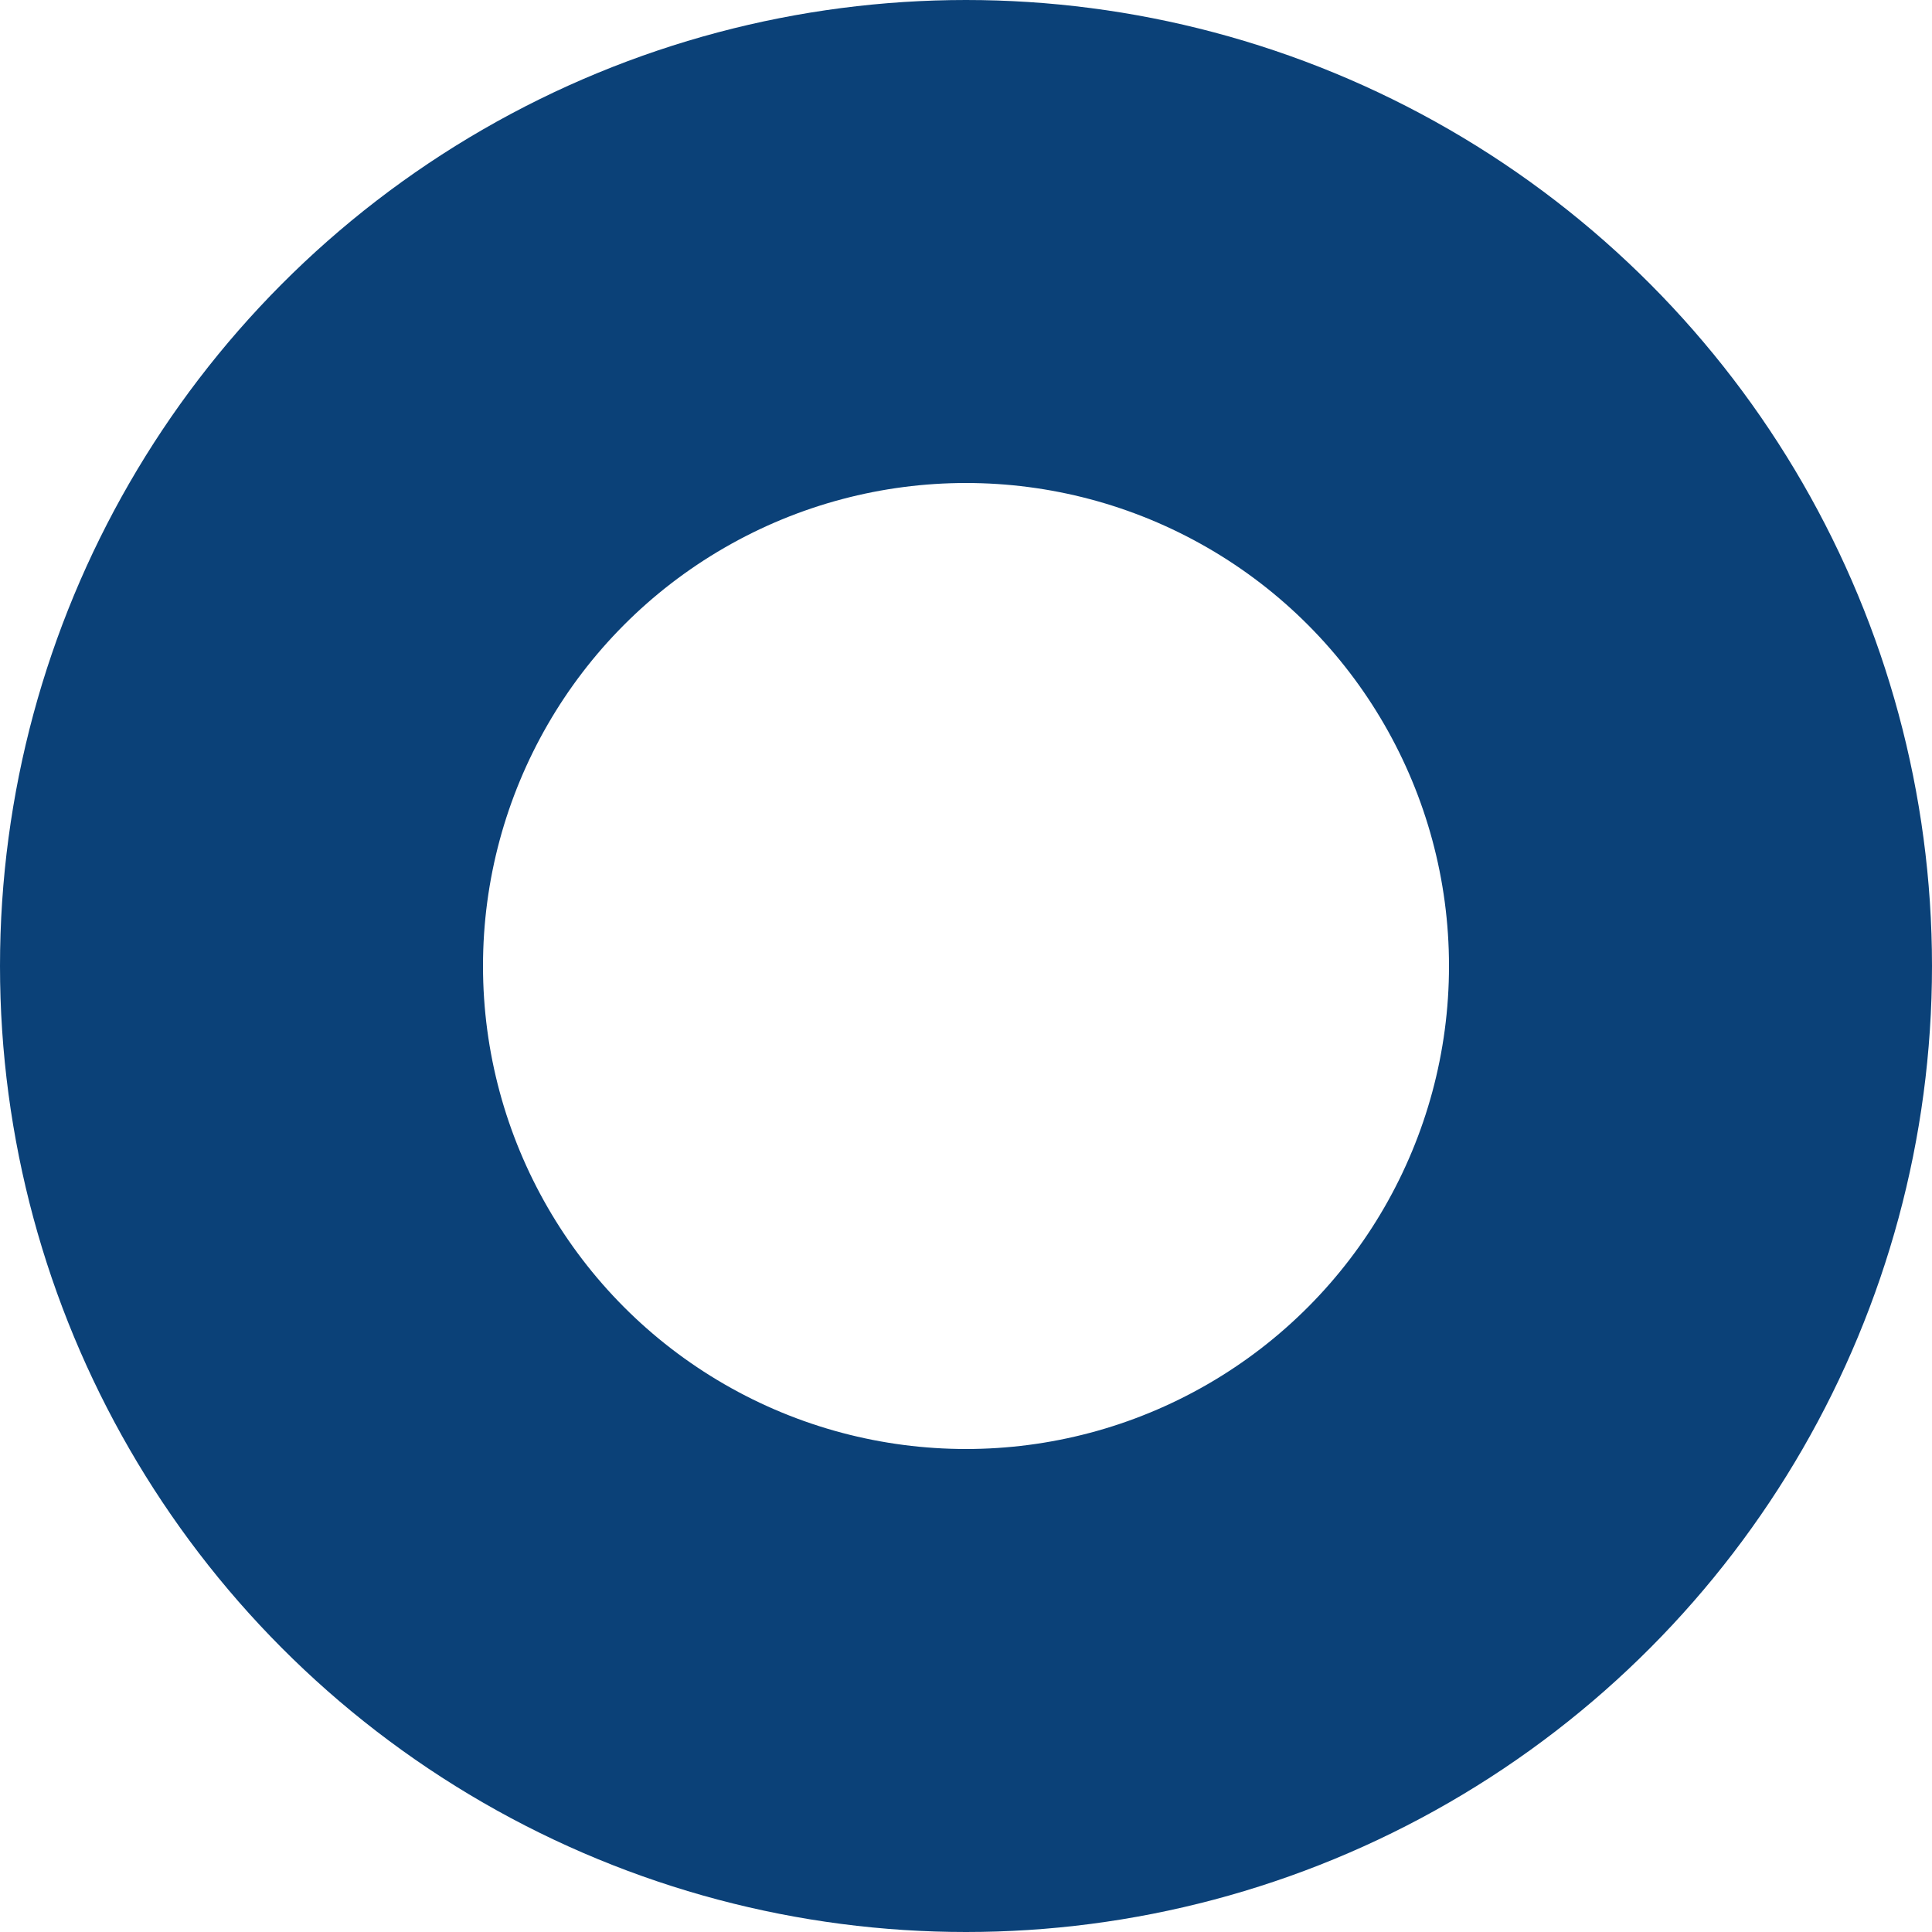 <svg xmlns="http://www.w3.org/2000/svg" width="16" height="16" viewBox="0 0 16 16">
    <g fill="none" fill-rule="evenodd">
        <g stroke="#0B4178" stroke-width="4">
            <g transform="translate(-622 -1054) translate(110 555)">
                <circle cx="520" cy="507" r="6"/>
            </g>
        </g>
    </g>
</svg>
